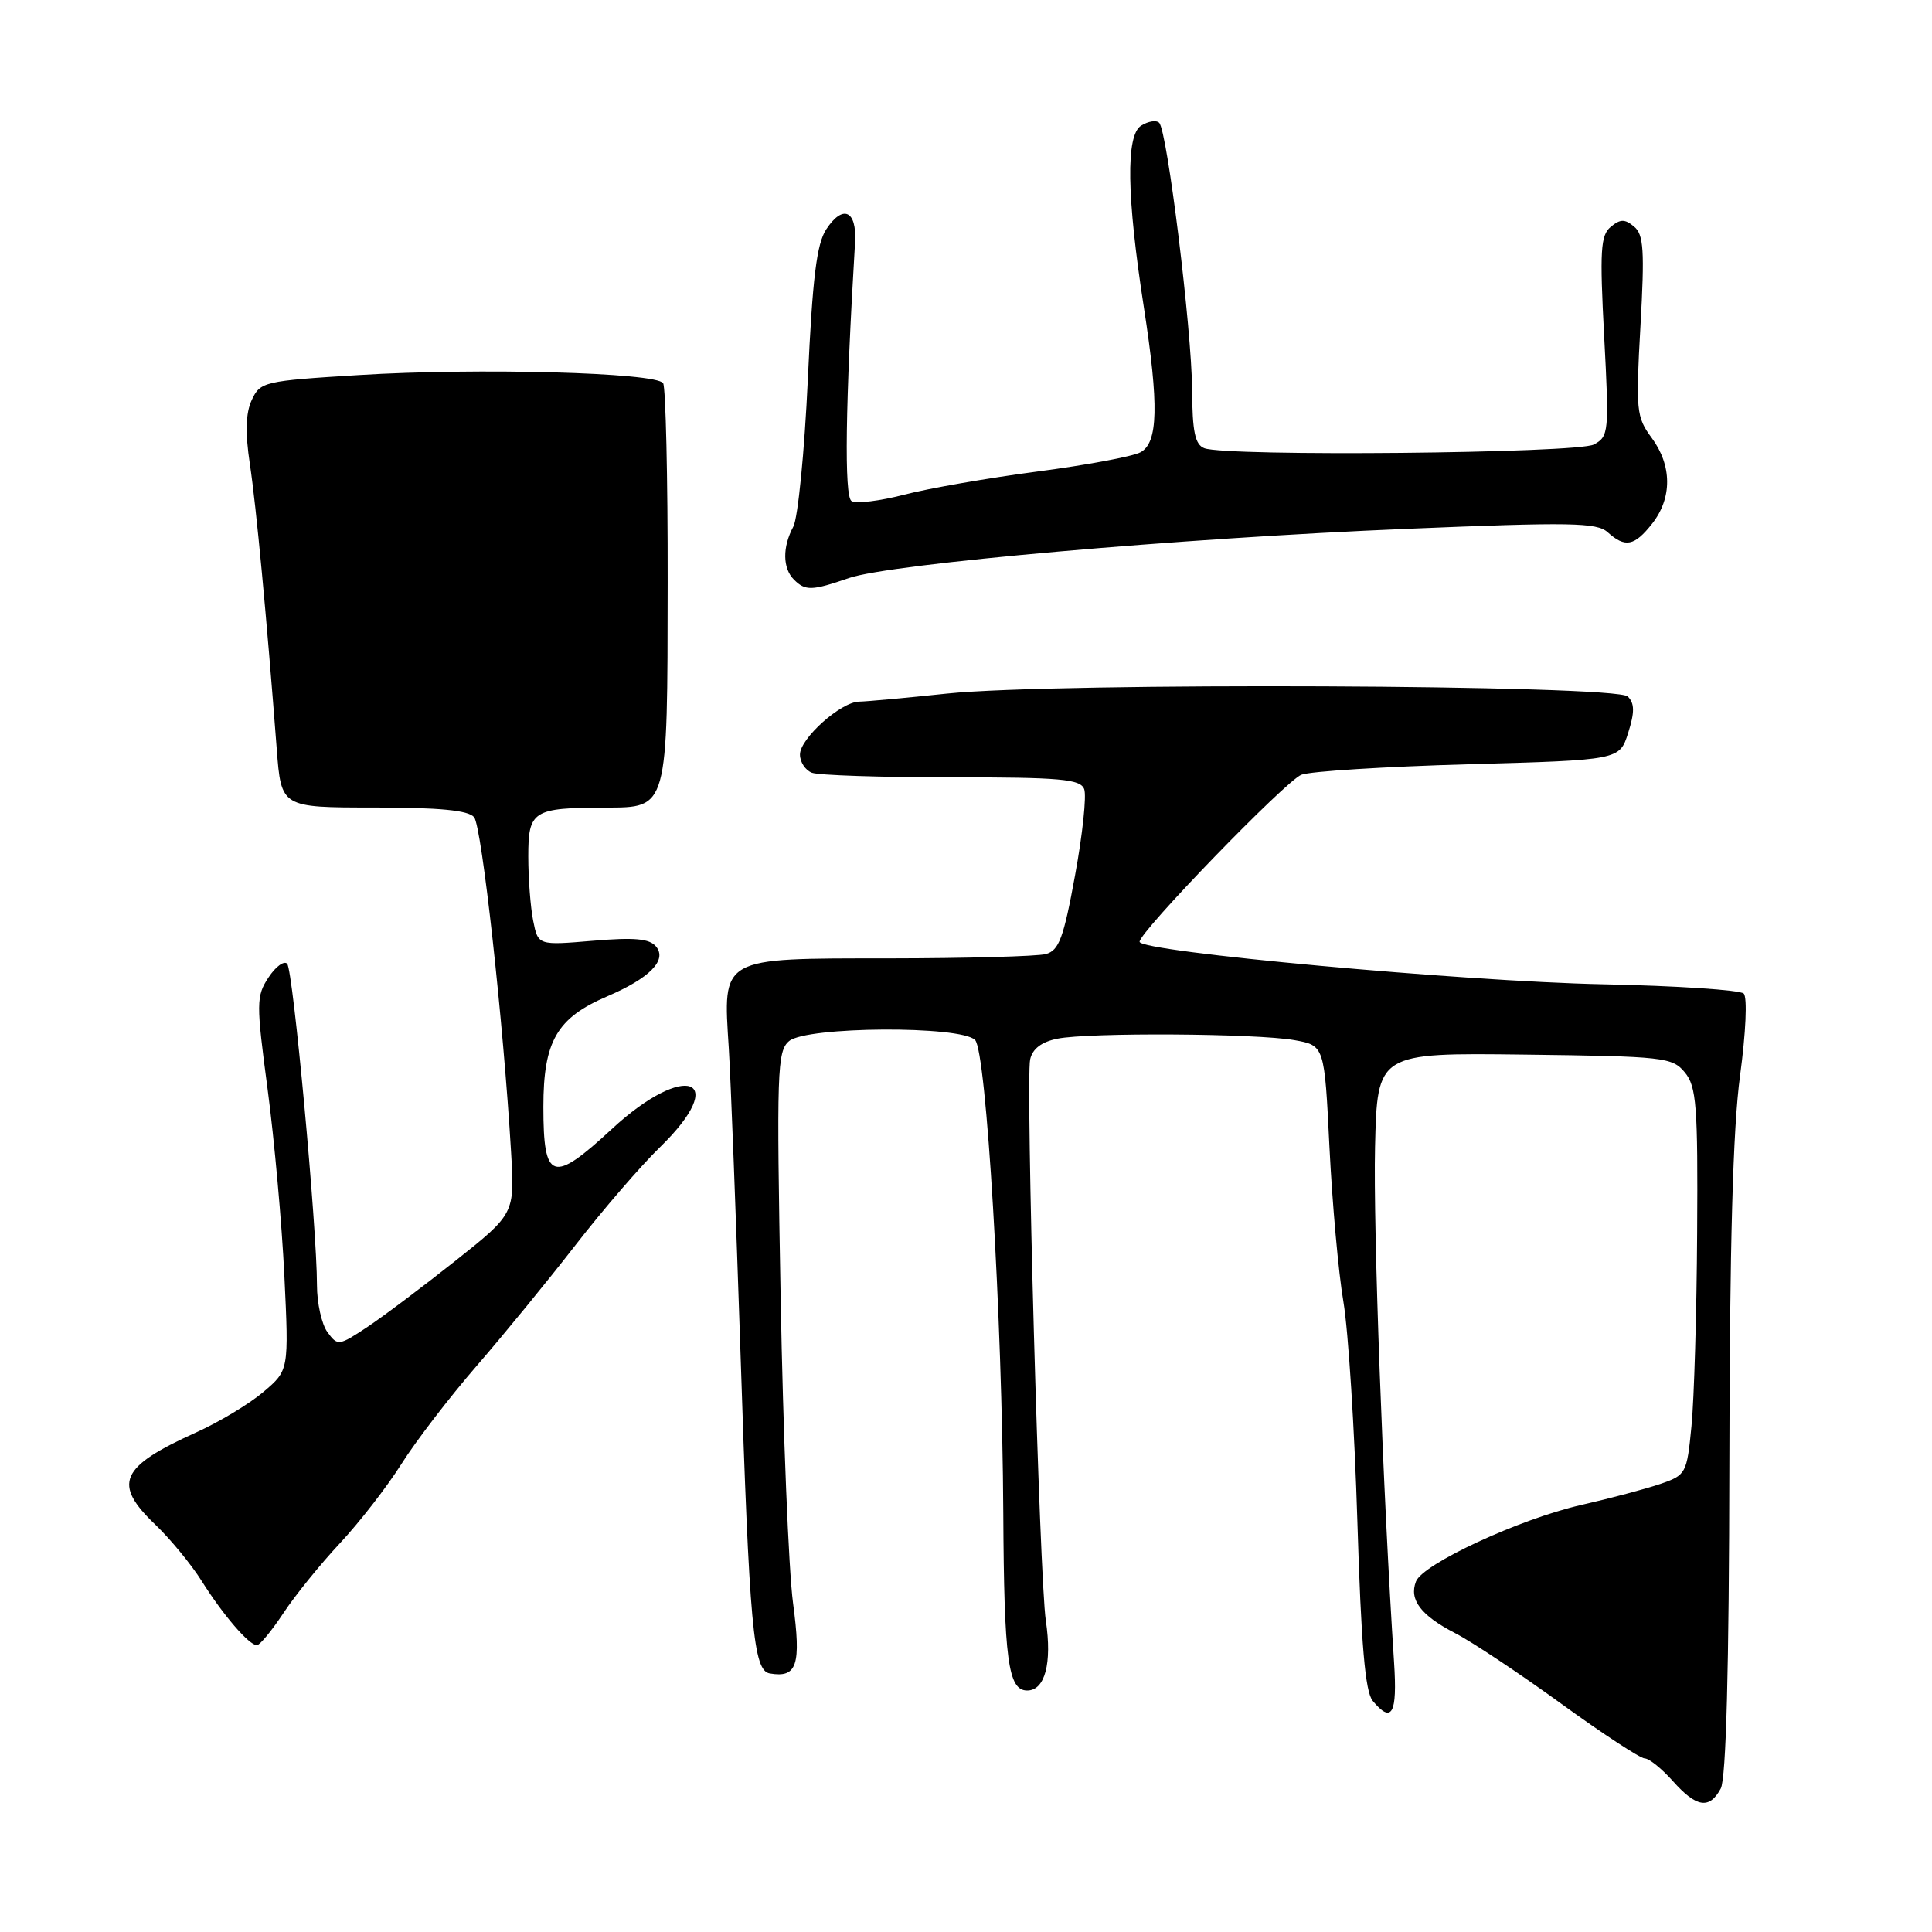 <?xml version="1.0" encoding="UTF-8" standalone="no"?>
<!DOCTYPE svg PUBLIC "-//W3C//DTD SVG 1.1//EN" "http://www.w3.org/Graphics/SVG/1.1/DTD/svg11.dtd" >
<svg xmlns="http://www.w3.org/2000/svg" xmlns:xlink="http://www.w3.org/1999/xlink" version="1.1" viewBox="0 0 256 256">
 <g >
 <path fill="currentColor"
d=" M 228.01 236.99 C 228.72 235.65 229.11 221.16 229.15 193.74 C 229.19 164.98 229.62 149.48 230.57 142.51 C 231.33 136.86 231.55 132.15 231.05 131.65 C 230.58 131.18 222.16 130.62 212.34 130.42 C 193.97 130.05 151.00 126.11 151.00 124.79 C 151.00 123.46 170.31 103.52 172.43 102.66 C 173.57 102.20 183.52 101.58 194.55 101.27 C 214.60 100.71 214.60 100.71 215.74 97.11 C 216.61 94.36 216.60 93.21 215.69 92.29 C 214.14 90.72 139.89 90.40 125.50 91.90 C 120.00 92.48 114.75 92.96 113.83 92.97 C 111.41 93.01 106.00 97.86 106.00 99.98 C 106.00 100.97 106.71 102.06 107.58 102.39 C 108.45 102.73 116.79 103.00 126.11 103.00 C 140.53 103.00 143.15 103.23 143.66 104.56 C 143.99 105.41 143.45 110.56 142.45 115.99 C 140.93 124.31 140.32 125.95 138.57 126.42 C 137.43 126.72 128.09 126.98 117.81 126.99 C 95.29 127.00 95.80 126.72 96.57 138.91 C 96.83 143.08 97.52 161.12 98.11 179.00 C 99.30 215.76 99.82 221.36 102.00 221.74 C 105.62 222.36 106.18 220.65 105.08 212.40 C 104.50 208.05 103.76 189.85 103.44 171.94 C 102.89 141.84 102.97 139.27 104.57 137.94 C 106.91 136.00 127.28 135.88 129.20 137.80 C 130.70 139.30 132.80 174.50 132.94 200.50 C 133.04 220.02 133.58 224.00 136.11 224.00 C 138.46 224.00 139.42 220.39 138.58 214.76 C 137.73 209.10 135.89 143.09 136.50 140.38 C 136.81 138.96 138.02 138.05 140.11 137.63 C 144.29 136.79 166.45 136.93 171.50 137.82 C 175.50 138.53 175.50 138.53 176.16 152.01 C 176.53 159.43 177.35 168.65 178.01 172.50 C 178.66 176.35 179.49 189.45 179.86 201.62 C 180.36 217.94 180.89 224.16 181.89 225.37 C 184.44 228.44 185.17 227.11 184.72 220.25 C 183.25 197.84 181.95 162.72 182.20 152.00 C 182.50 139.50 182.50 139.50 202.00 139.74 C 220.50 139.97 221.59 140.09 223.25 142.10 C 224.79 143.97 224.99 146.50 224.88 163.36 C 224.82 173.89 224.48 185.41 224.13 188.96 C 223.52 195.26 223.41 195.46 220.00 196.63 C 218.07 197.29 213.35 198.54 209.50 199.42 C 201.34 201.28 188.51 207.23 187.62 209.56 C 186.69 211.97 188.28 214.06 192.81 216.40 C 195.05 217.55 201.37 221.76 206.87 225.75 C 212.37 229.74 217.35 233.00 217.93 233.00 C 218.51 233.00 220.19 234.35 221.66 236.00 C 224.78 239.51 226.51 239.78 228.01 236.99 Z  M 37.55 213.75 C 39.09 211.41 42.46 207.25 45.03 204.50 C 47.60 201.75 51.27 197.03 53.18 194.00 C 55.09 190.97 59.58 185.12 63.15 181.00 C 66.72 176.88 72.61 169.68 76.24 165.00 C 79.87 160.32 84.90 154.49 87.42 152.04 C 96.86 142.85 90.84 140.55 81.06 149.61 C 73.21 156.88 72.00 156.49 72.00 146.67 C 72.00 137.96 73.78 134.88 80.46 132.02 C 86.09 129.61 88.43 127.22 86.93 125.42 C 86.06 124.37 84.06 124.19 78.55 124.66 C 71.30 125.27 71.30 125.27 70.65 122.01 C 70.29 120.22 70.00 116.38 70.00 113.49 C 70.00 107.41 70.60 107.04 80.21 107.01 C 88.54 106.99 88.44 107.34 88.47 77.15 C 88.49 63.21 88.21 51.35 87.87 50.78 C 86.99 49.36 63.29 48.72 47.51 49.70 C 34.98 50.47 34.48 50.59 33.36 53.00 C 32.55 54.75 32.48 57.31 33.11 61.50 C 33.96 67.15 35.32 81.65 36.67 99.25 C 37.26 107.00 37.26 107.00 49.51 107.00 C 58.26 107.00 62.06 107.37 62.82 108.28 C 63.84 109.51 66.71 135.49 67.72 152.66 C 68.20 160.82 68.20 160.82 60.35 167.06 C 56.03 170.49 50.76 174.45 48.64 175.86 C 44.89 178.34 44.74 178.36 43.39 176.52 C 42.62 175.47 42.00 172.67 42.00 170.29 C 42.00 162.65 38.84 128.53 38.05 127.70 C 37.64 127.26 36.52 128.08 35.57 129.53 C 33.95 132.00 33.94 132.90 35.46 144.33 C 36.35 151.02 37.35 162.14 37.68 169.04 C 38.28 181.58 38.28 181.58 34.89 184.45 C 33.03 186.03 29.02 188.44 26.00 189.80 C 15.87 194.37 14.89 196.60 20.61 202.05 C 22.59 203.95 25.35 207.30 26.73 209.50 C 29.56 214.00 33.00 218.00 34.04 218.00 C 34.42 218.00 36.00 216.09 37.55 213.75 Z  M 112.50 76.59 C 117.97 74.70 156.22 71.32 186.44 70.07 C 208.08 69.17 211.59 69.23 213.02 70.52 C 215.34 72.61 216.56 72.38 218.93 69.37 C 221.59 65.97 221.56 61.68 218.85 58.01 C 216.82 55.27 216.74 54.38 217.37 43.19 C 217.93 33.18 217.80 31.08 216.52 30.02 C 215.29 29.00 214.70 29.01 213.43 30.06 C 212.08 31.18 211.96 33.21 212.56 44.58 C 213.23 57.27 213.18 57.83 211.20 58.90 C 209.00 60.07 162.51 60.52 159.58 59.39 C 158.35 58.92 157.99 57.21 157.96 51.64 C 157.91 43.63 154.67 17.34 153.60 16.27 C 153.22 15.88 152.14 16.06 151.20 16.65 C 149.16 17.94 149.29 26.03 151.57 40.74 C 153.58 53.71 153.46 58.68 151.12 59.93 C 150.09 60.49 143.94 61.63 137.46 62.48 C 130.98 63.33 123.03 64.71 119.80 65.55 C 116.57 66.39 113.43 66.77 112.83 66.39 C 111.85 65.79 112.01 53.60 113.30 32.10 C 113.55 27.87 111.68 27.04 109.48 30.39 C 108.21 32.33 107.66 36.84 107.04 50.29 C 106.60 59.86 105.73 68.63 105.12 69.78 C 103.66 72.50 103.70 75.30 105.20 76.80 C 106.72 78.32 107.57 78.29 112.50 76.59 Z "/>
</g>
</svg>